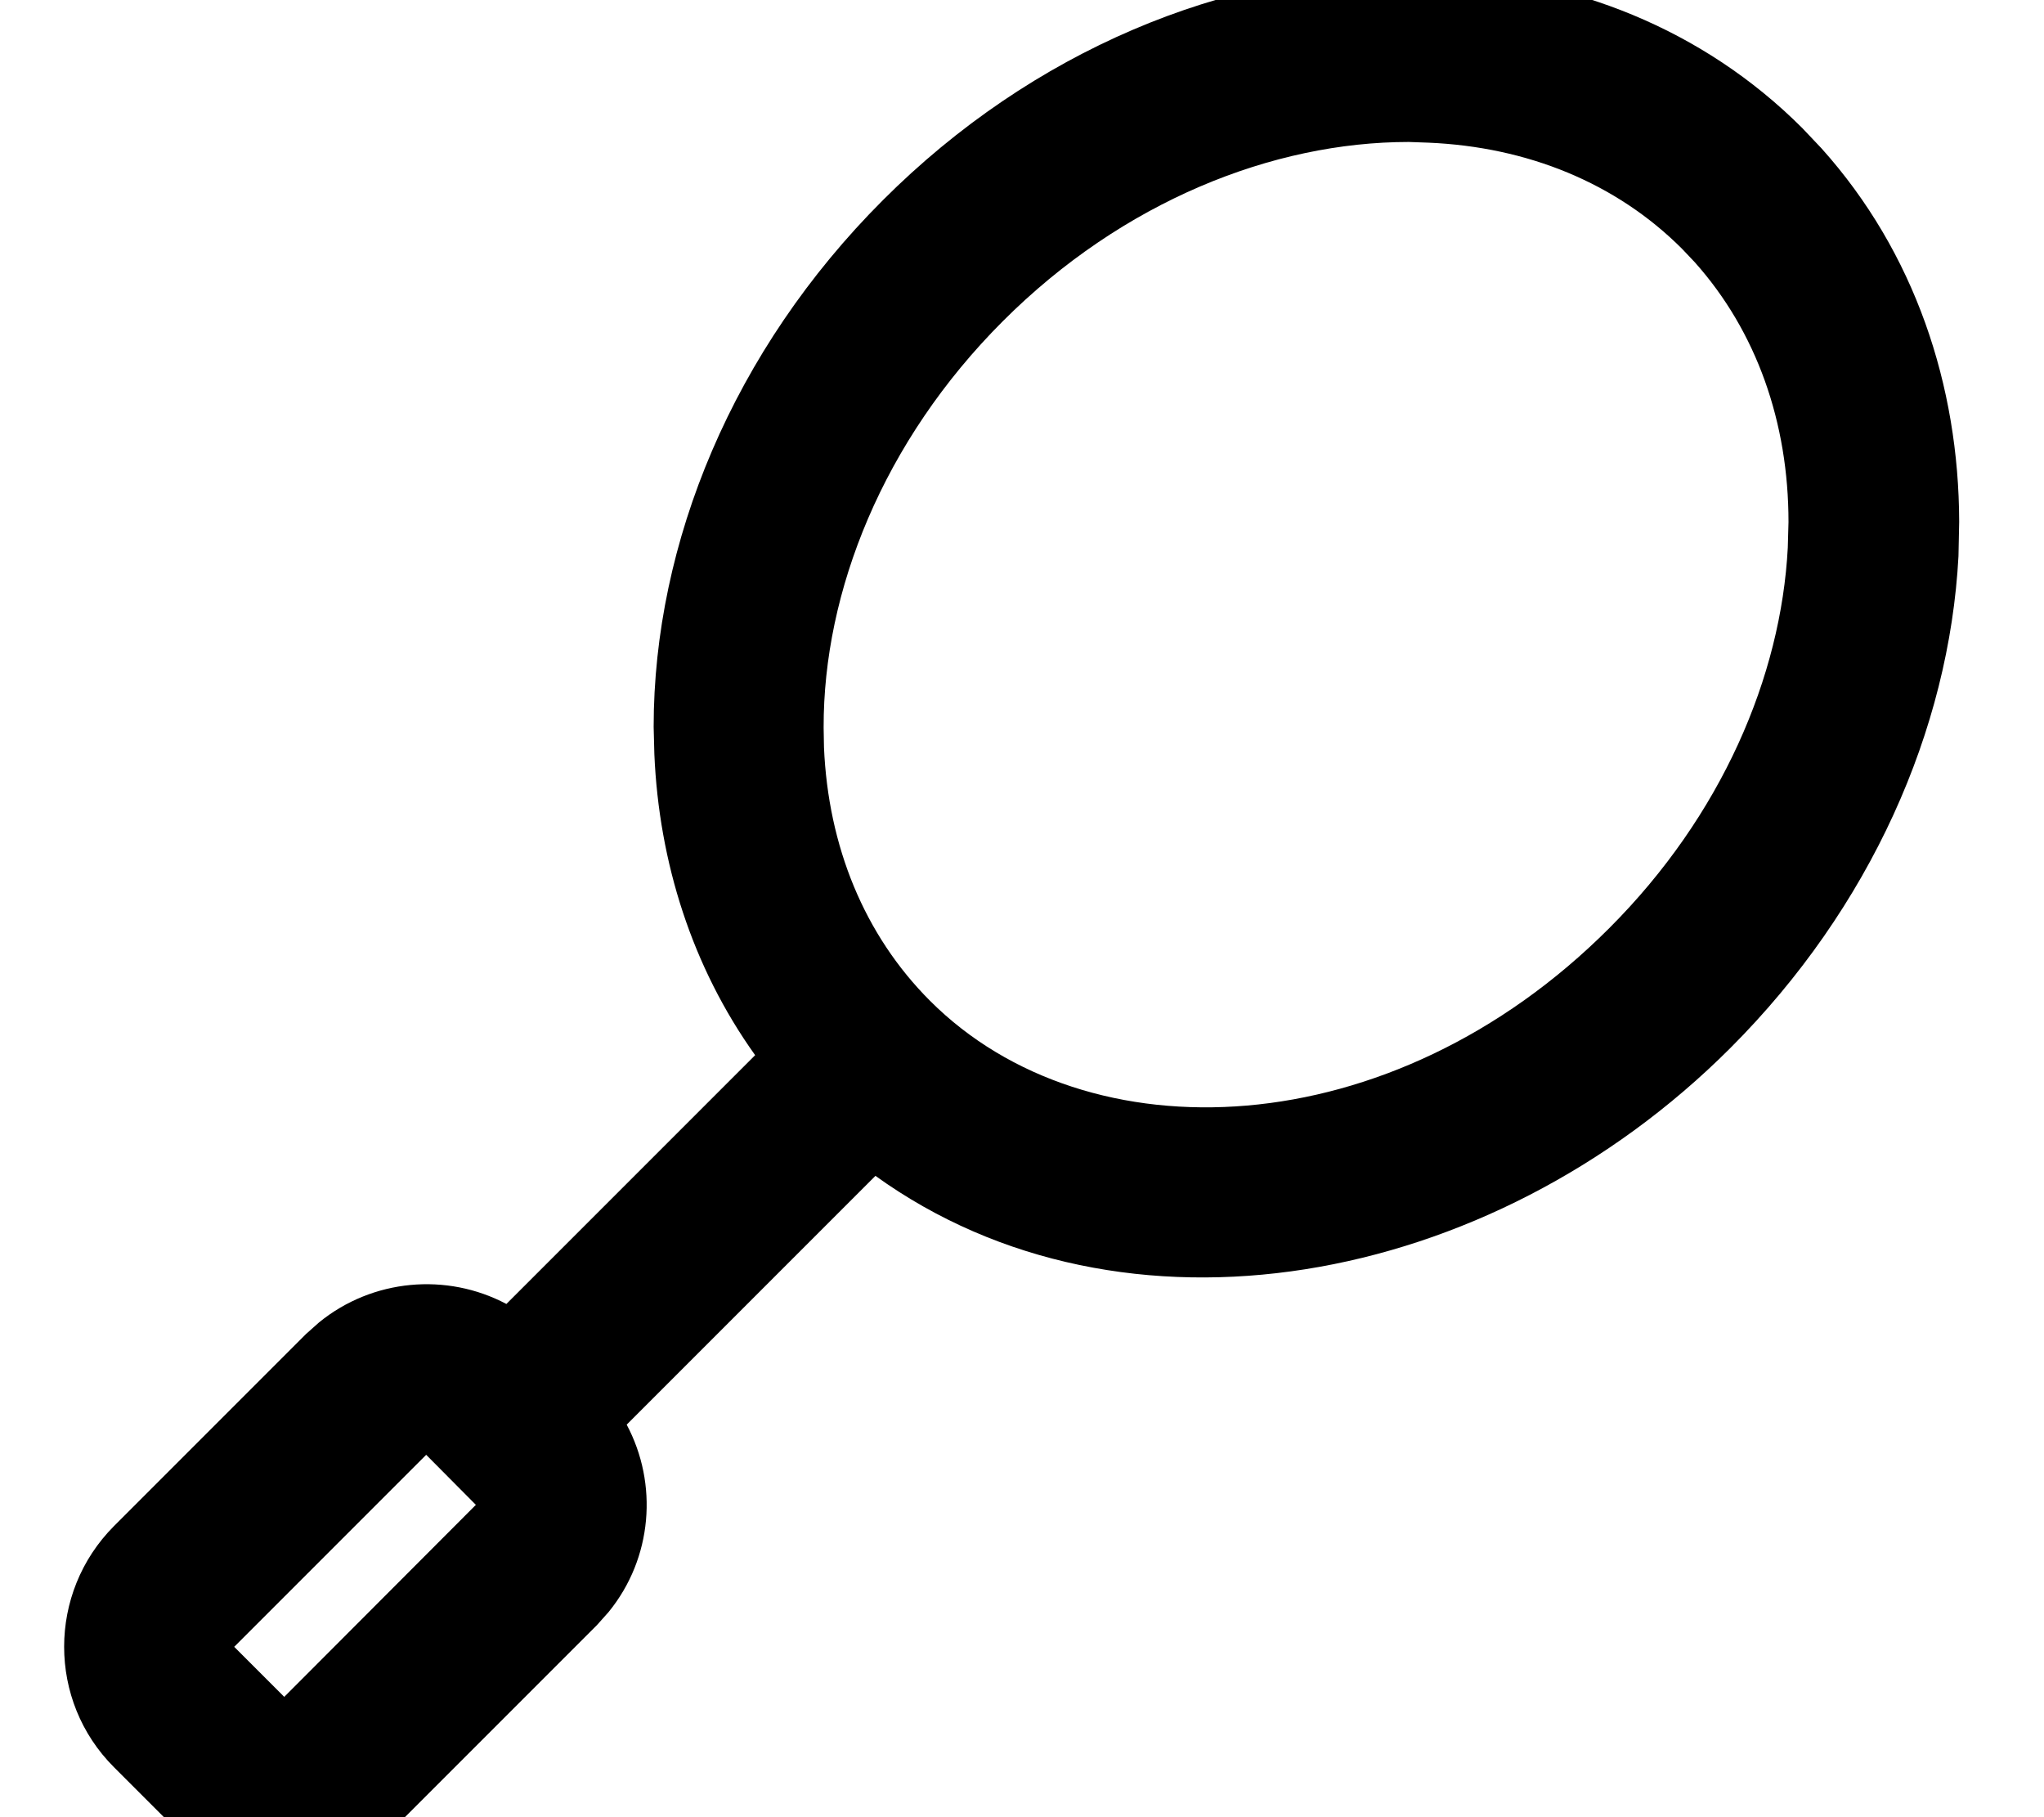 <svg xmlns="http://www.w3.org/2000/svg" viewBox="0 0 576 512"><!--! Font Awesome Pro 7.0.1 by @fontawesome - https://fontawesome.com License - https://fontawesome.com/license (Commercial License) Copyright 2025 Fonticons, Inc. --><path fill="currentColor" d="M404.7-7.8C443-6.2 479.8 8 507.9 36.1l5.4 5.7C539.6 71.1 552 108.6 552.1 147l-.2 9.7c-2.6 48.9-24.8 99.1-64.3 138.6-68 68-171.2 86.2-240.9 36l-70.1 70.1c8.9 16.7 7.3 37.6-5.1 52.8l-3.3 3.7-54.1 54.1c-17.6 17.6-45.4 18.6-64.2 3.3l-3.7-3.3-14.1-14.1c-18.7-18.7-18.7-49.1 0-67.9l54.1-54.1 3.7-3.3c15.1-12.3 36-14.1 52.8-5.2l70.1-70.1c-17.8-24.9-27.1-54.4-28.4-84.8l-.2-7.7c0-51.9 22.4-106.2 64.6-148.4S345.1-8 397-8l7.7 .2zM66 464L80.1 478.1 134.1 424 120.1 409.9 66 464zM397 40c-38.3 0-80.6 16.7-114.4 50.5S232 166.7 232.1 205l.1 5.6c1.2 27.8 11.3 52.8 29.9 71.4 44.4 44.4 129.9 41.1 191.4-20.5 31.7-31.7 48.4-70.9 50.3-107.2l.2-7.2c0-28.1-9-53.7-26.4-73.2L474 70.1c-18.6-18.6-43.6-28.7-71.4-29.9L397 40z"/></svg>